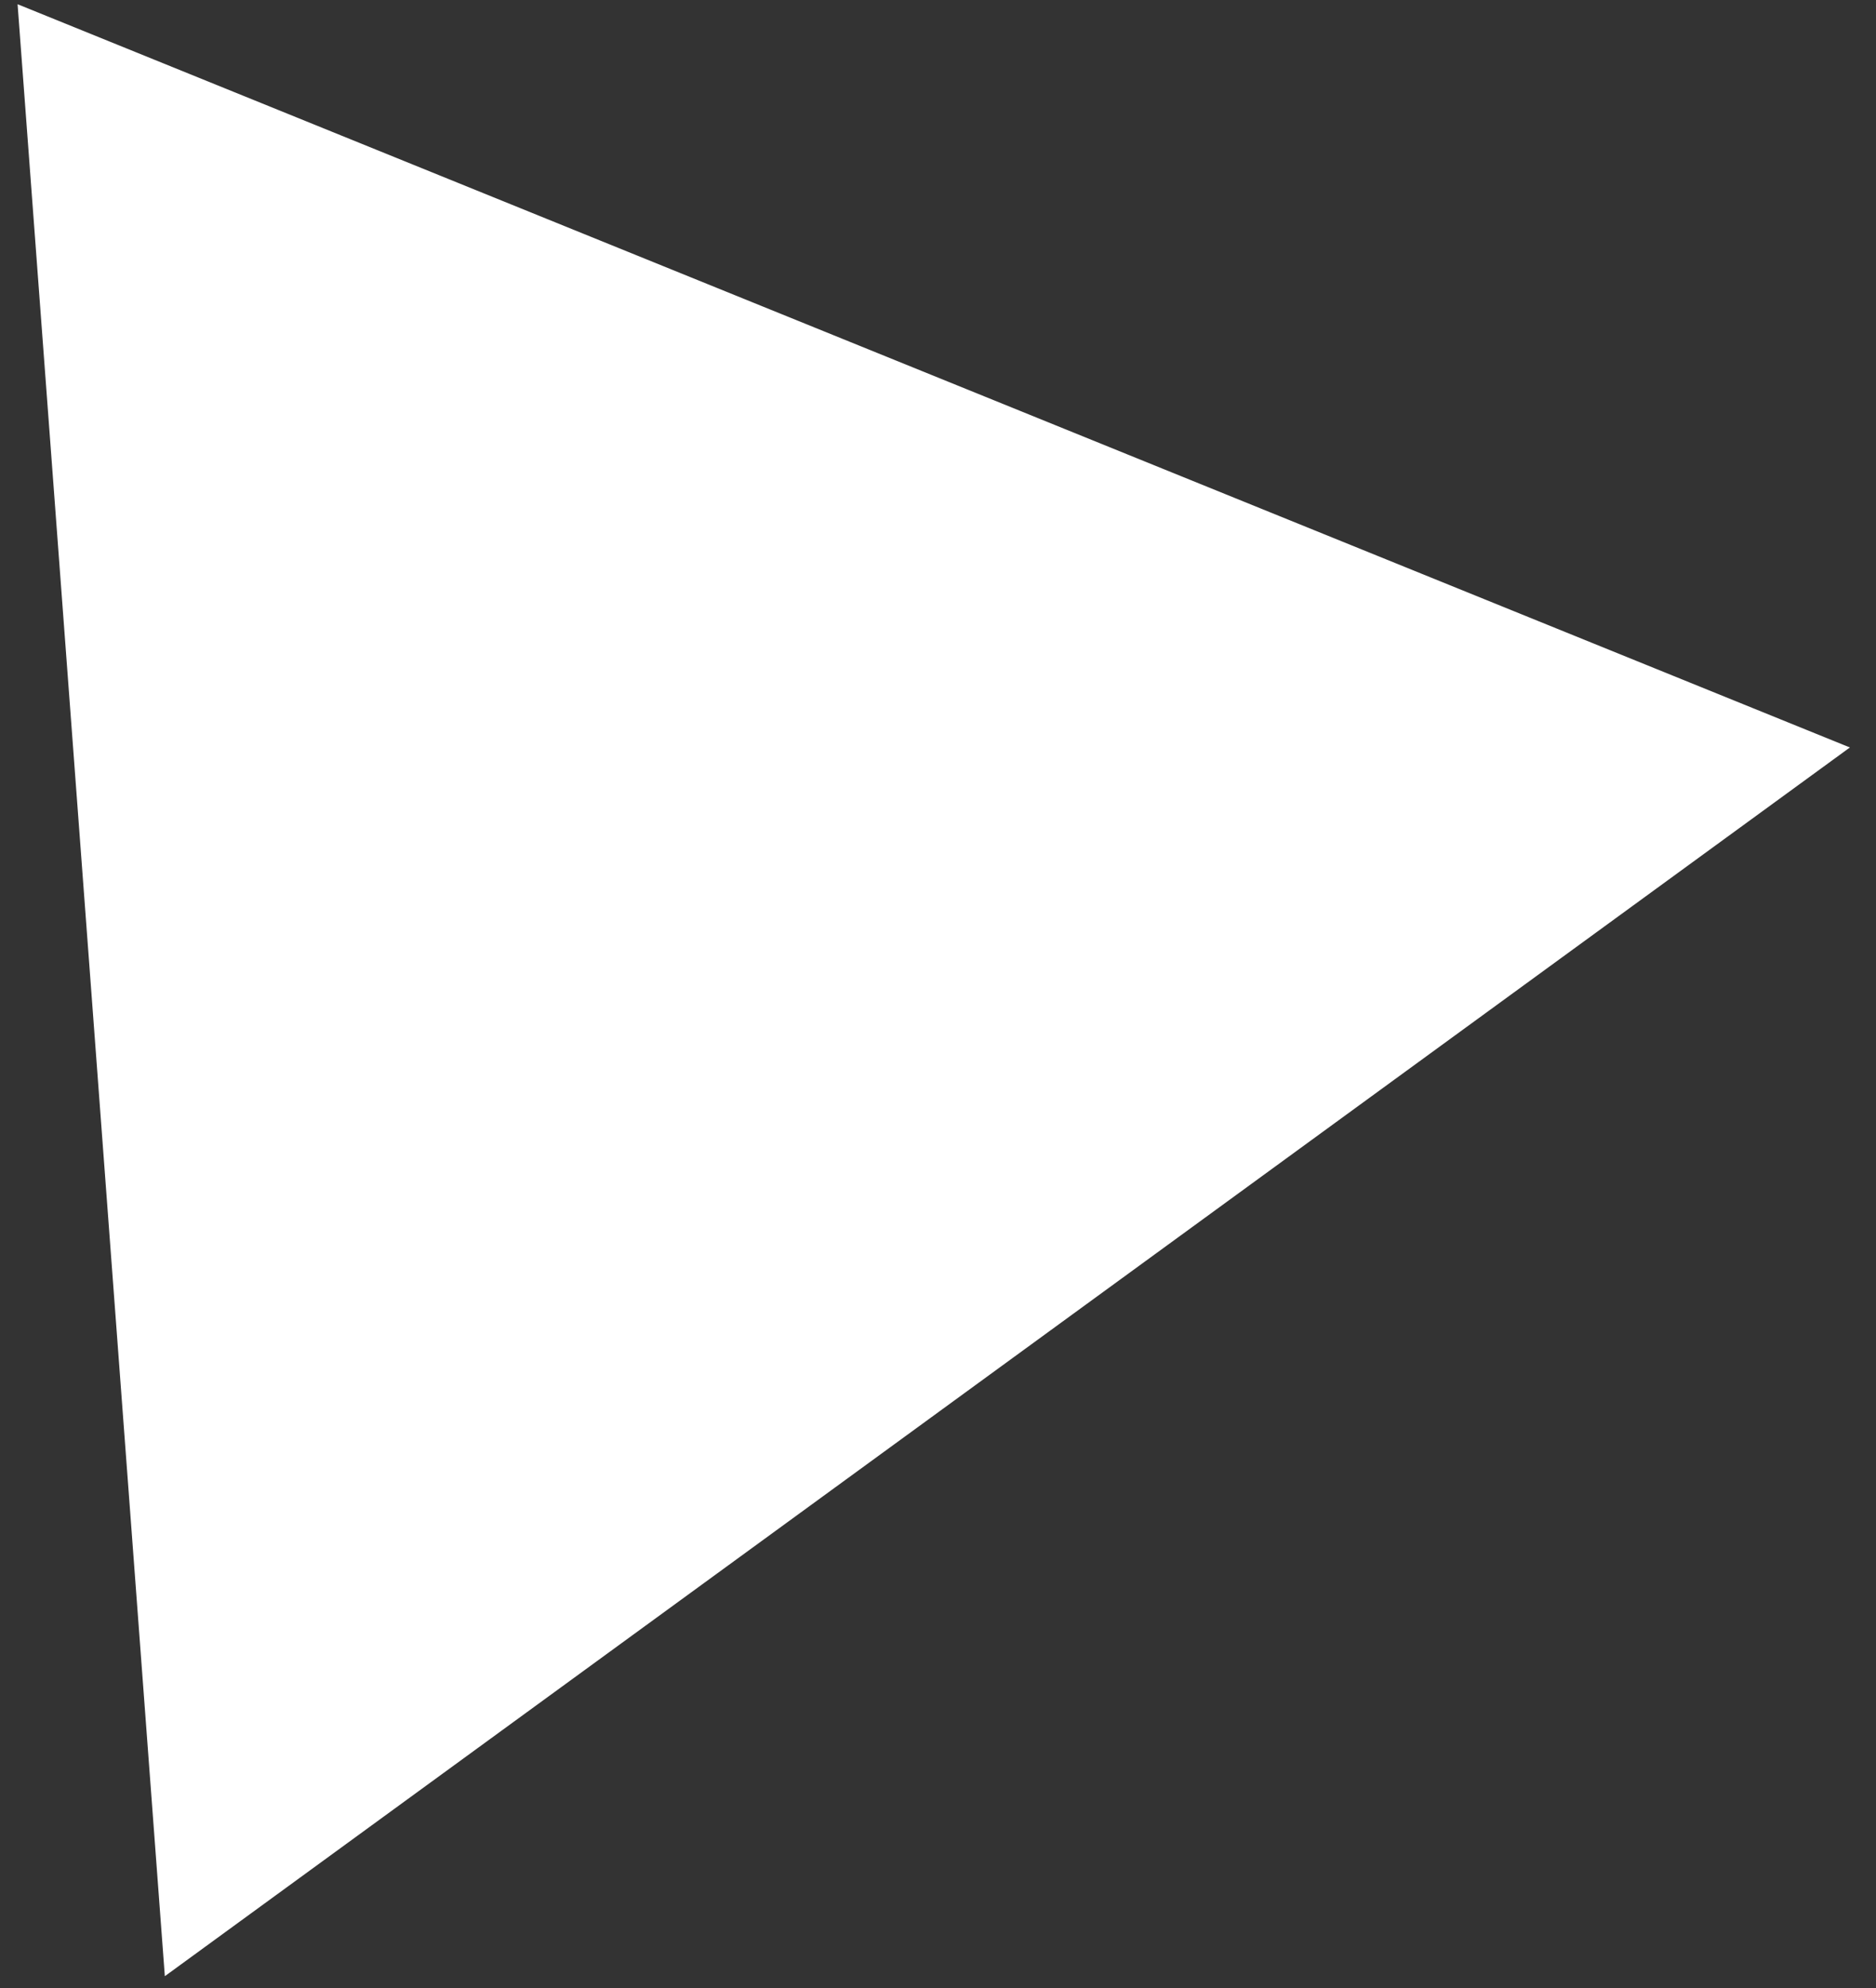 <svg width="67" height="71" viewBox="0 0 67 71" fill="none" xmlns="http://www.w3.org/2000/svg">
<rect x="0" y="0" width="67" height="71" fill="#333333" stroke="none"/>
<path d="M0.628 0.151L66.067 26.693L5.887 70.572L0.628 0.151Z" fill="white"/>
</svg>

